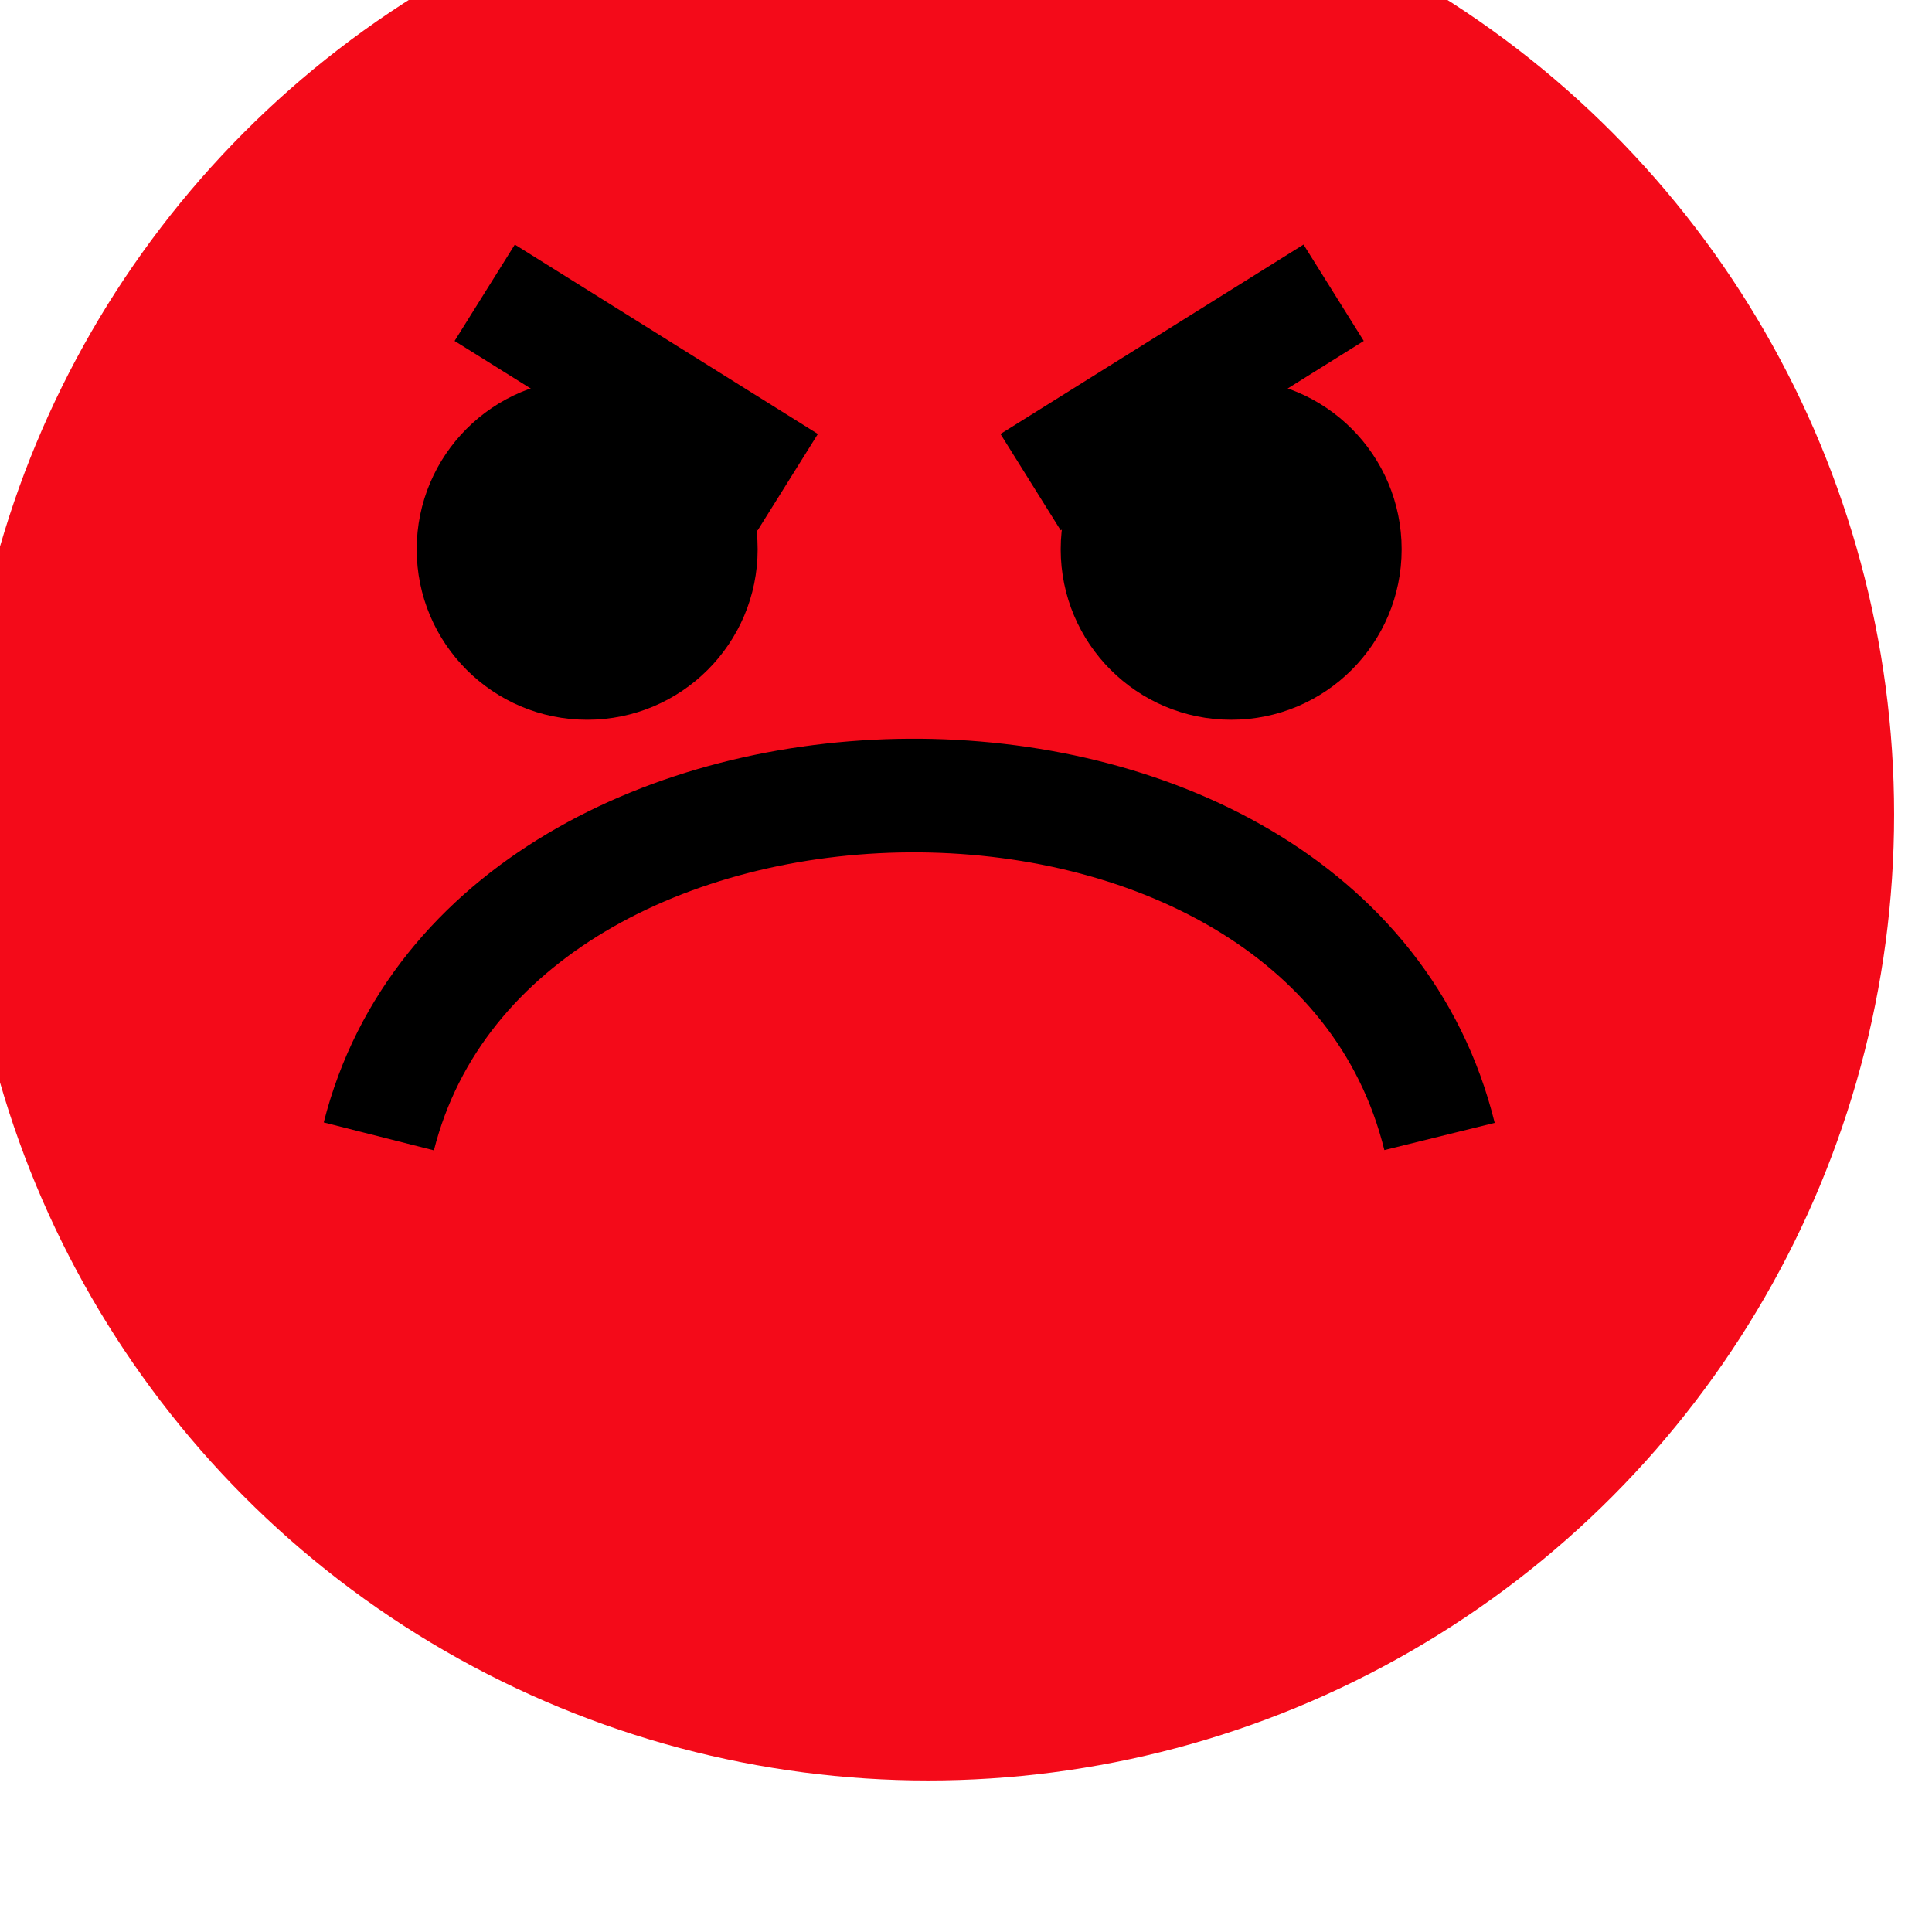 <svg width="51" height="51" viewBox="0 0 51 51" fill="none" xmlns="http://www.w3.org/2000/svg">
<g filter="url(#filter0_i_801_938)">
<circle cx="25.5" cy="25.5" r="25.5" fill="#F40A19"/>
<circle cx="33.5" cy="18.5" r="4.5" fill="black"/>
<circle cx="16.5" cy="18.5" r="4.5" fill="black"/>
<path d="M39 34C36 21.845 14 22.157 11 33.998" stroke="black" stroke-width="3"/>
<line x1="28.205" y1="16.728" x2="36.205" y2="11.728" stroke="black" stroke-width="3"/>
<line y1="-1.5" x2="9.434" y2="-1.5" transform="matrix(-0.848 -0.53 -0.53 0.848 21 18)" stroke="black" stroke-width="3"/>
</g>
<defs>
<filter id="filter0_i_801_938" x="-1" y="-2" width="52" height="53" filterUnits="userSpaceOnUse" color-interpolation-filters="sRGB">
<feFlood flood-opacity="0" result="BackgroundImageFix"/>
<feBlend mode="normal" in="SourceGraphic" in2="BackgroundImageFix" result="shape"/>
<feColorMatrix in="SourceAlpha" type="matrix" values="0 0 0 0 0 0 0 0 0 0 0 0 0 0 0 0 0 0 127 0" result="hardAlpha"/>
<feOffset dx="-1" dy="-4"/>
<feGaussianBlur stdDeviation="1"/>
<feComposite in2="hardAlpha" operator="arithmetic" k2="-1" k3="1"/>
<feColorMatrix type="matrix" values="0 0 0 0 0 0 0 0 0 0 0 0 0 0 0 0 0 0 0.1 0"/>
<feBlend mode="normal" in2="shape" result="effect1_innerShadow_801_938"/>
</filter>
</defs>
</svg>

